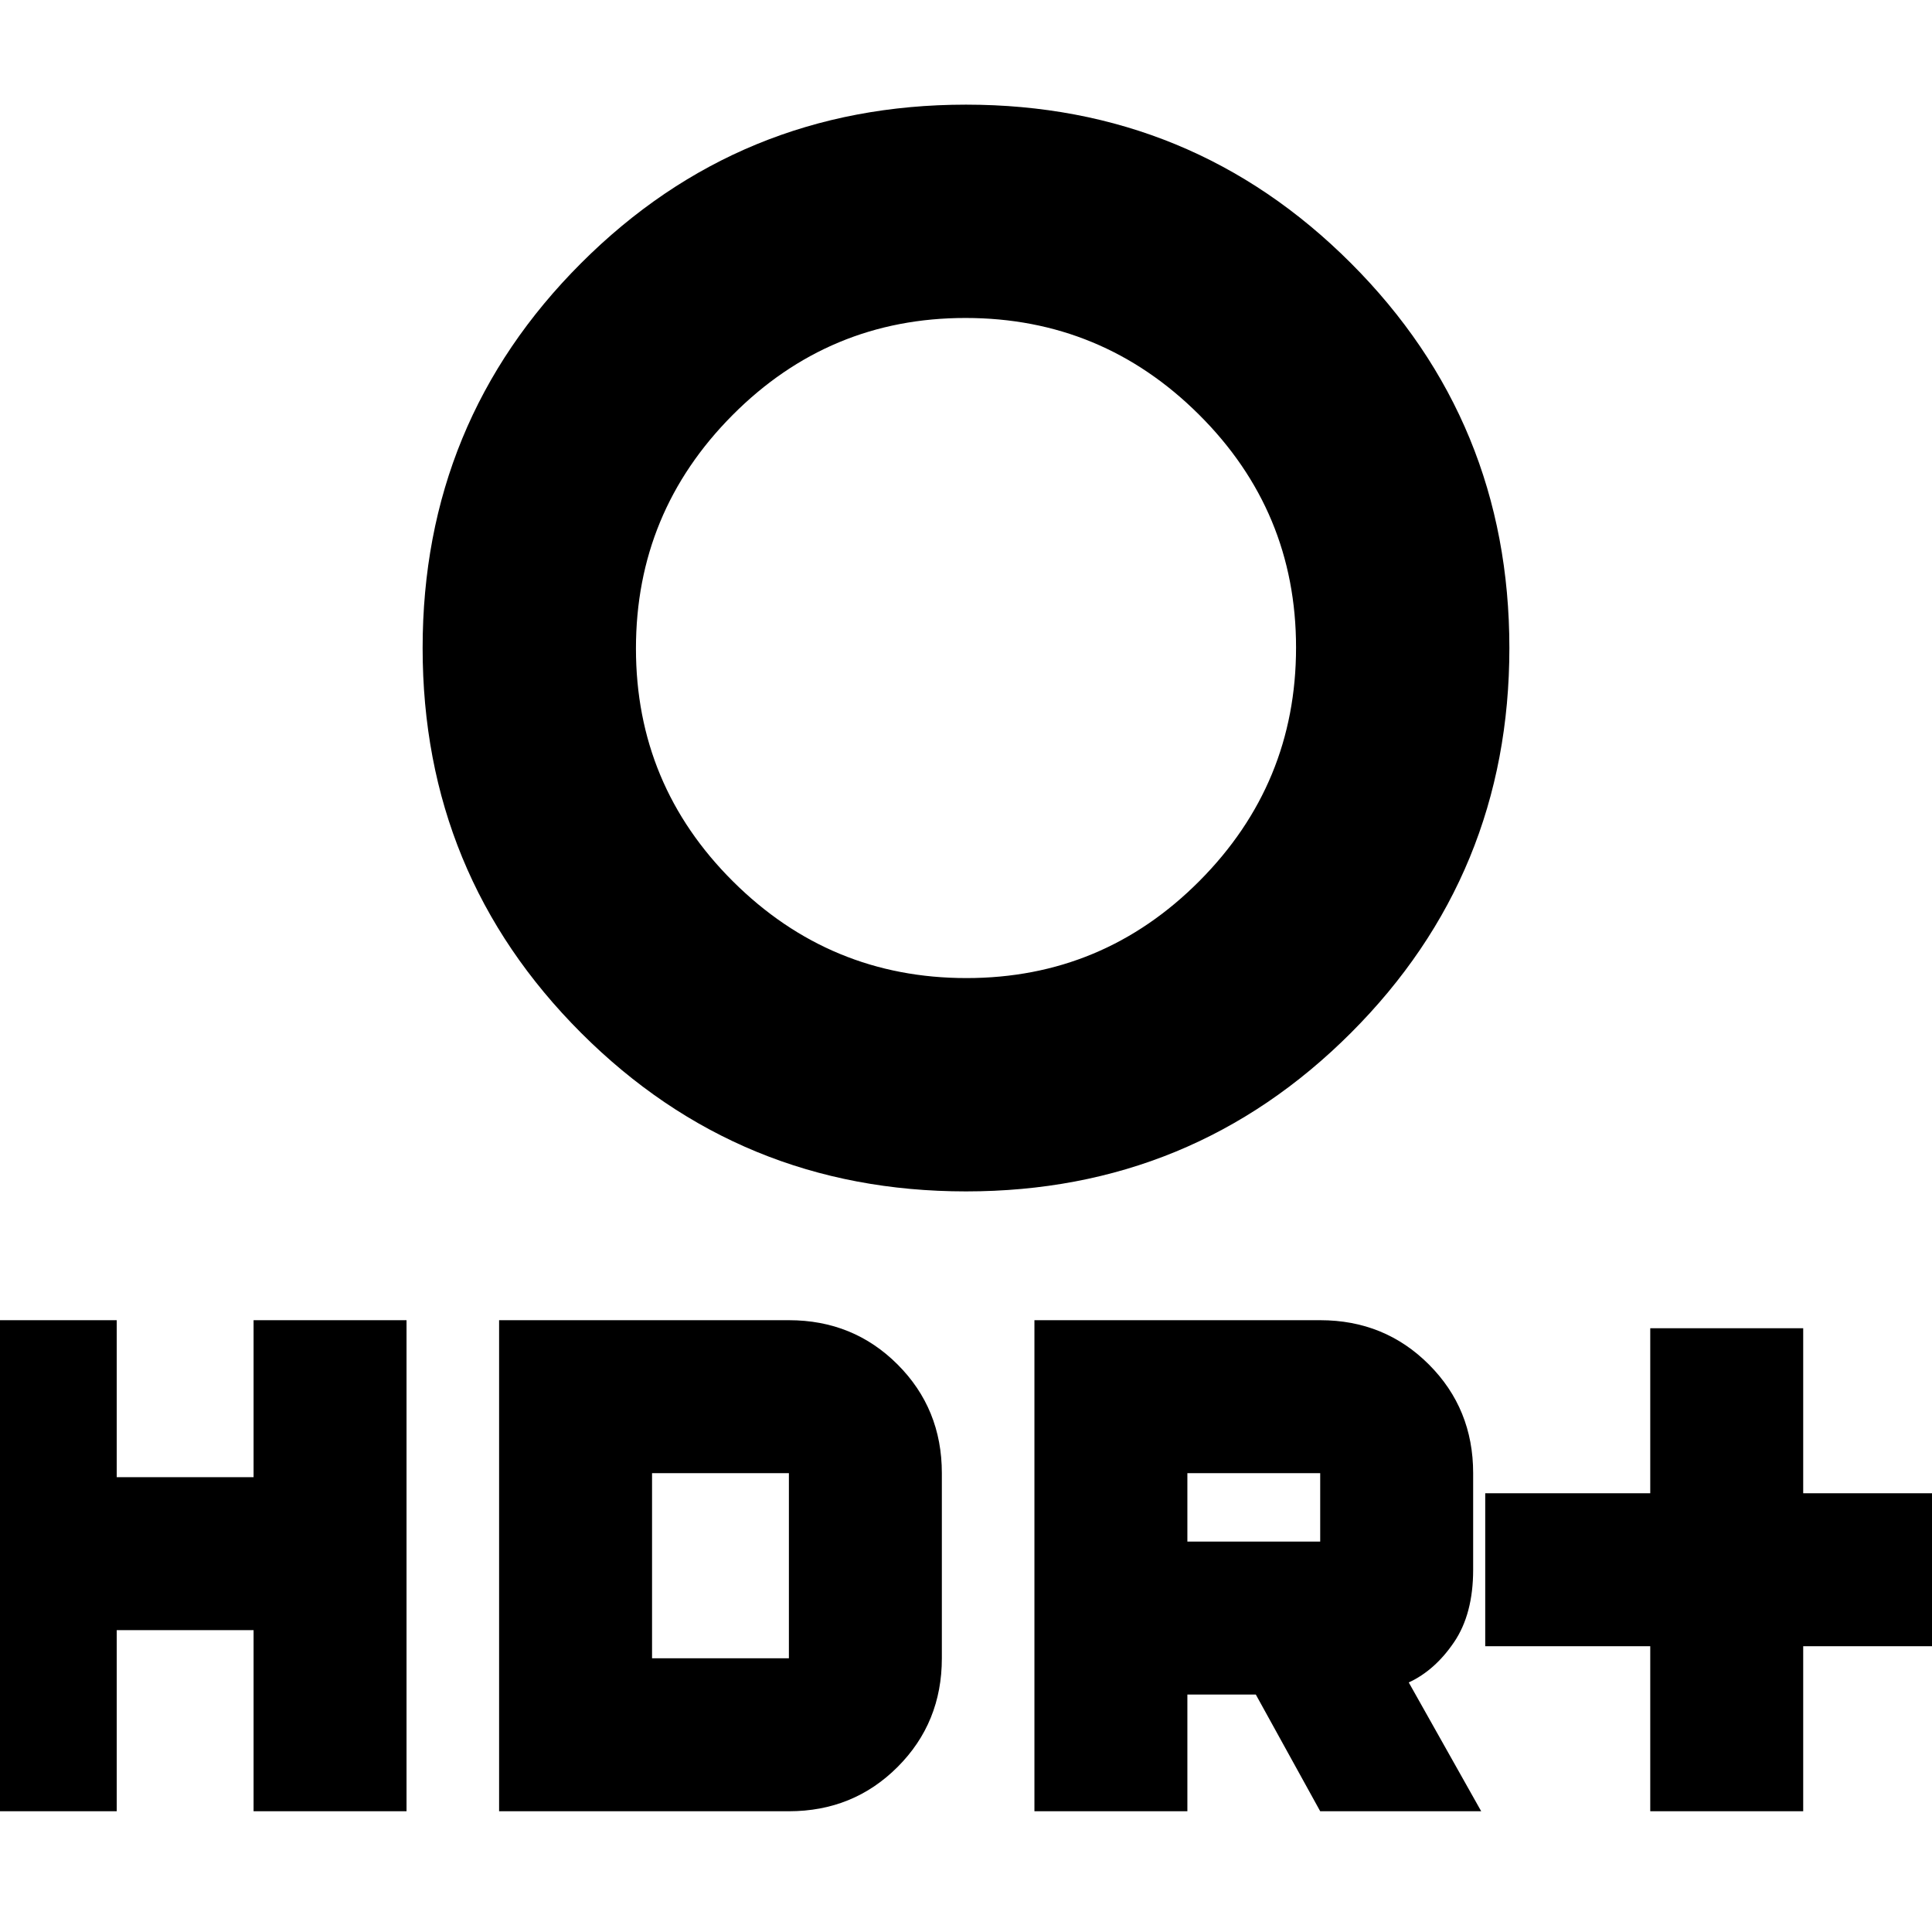 <svg xmlns="http://www.w3.org/2000/svg" height="24" viewBox="0 -960 960 960" width="24"><path d="M480.25-474Q548-474 596-522.25t48-116Q644-706 595.75-754t-116-48Q412-802 364-753.75t-48 116Q316-570 364.25-522t116 48ZM480-368q-112.5 0-191.25-78.75T210-638q0-112.5 78.75-191.25T480-908q112.5 0 191.25 78.75T750-638q0 112.5-78.75 191.25T480-368ZM820-60v-82h-82v-76h82v-82h76v82h82v76h-82v82h-76Zm-306 0v-244h142q32 0 54 22t22 54v48q0 22-9.5 36T700-124l36 64h-80l-32-58h-34v58h-76Zm76-134h66v-34h-66v34ZM-18-60v-244h76v78h68v-78h76v244h-76v-90H58v90h-76Zm266 0v-244h144q32 0 54 22t22 54v92q0 32-22 54t-54 22H248Zm76-76h68v-92h-68v92Zm156-502Z"/></svg>